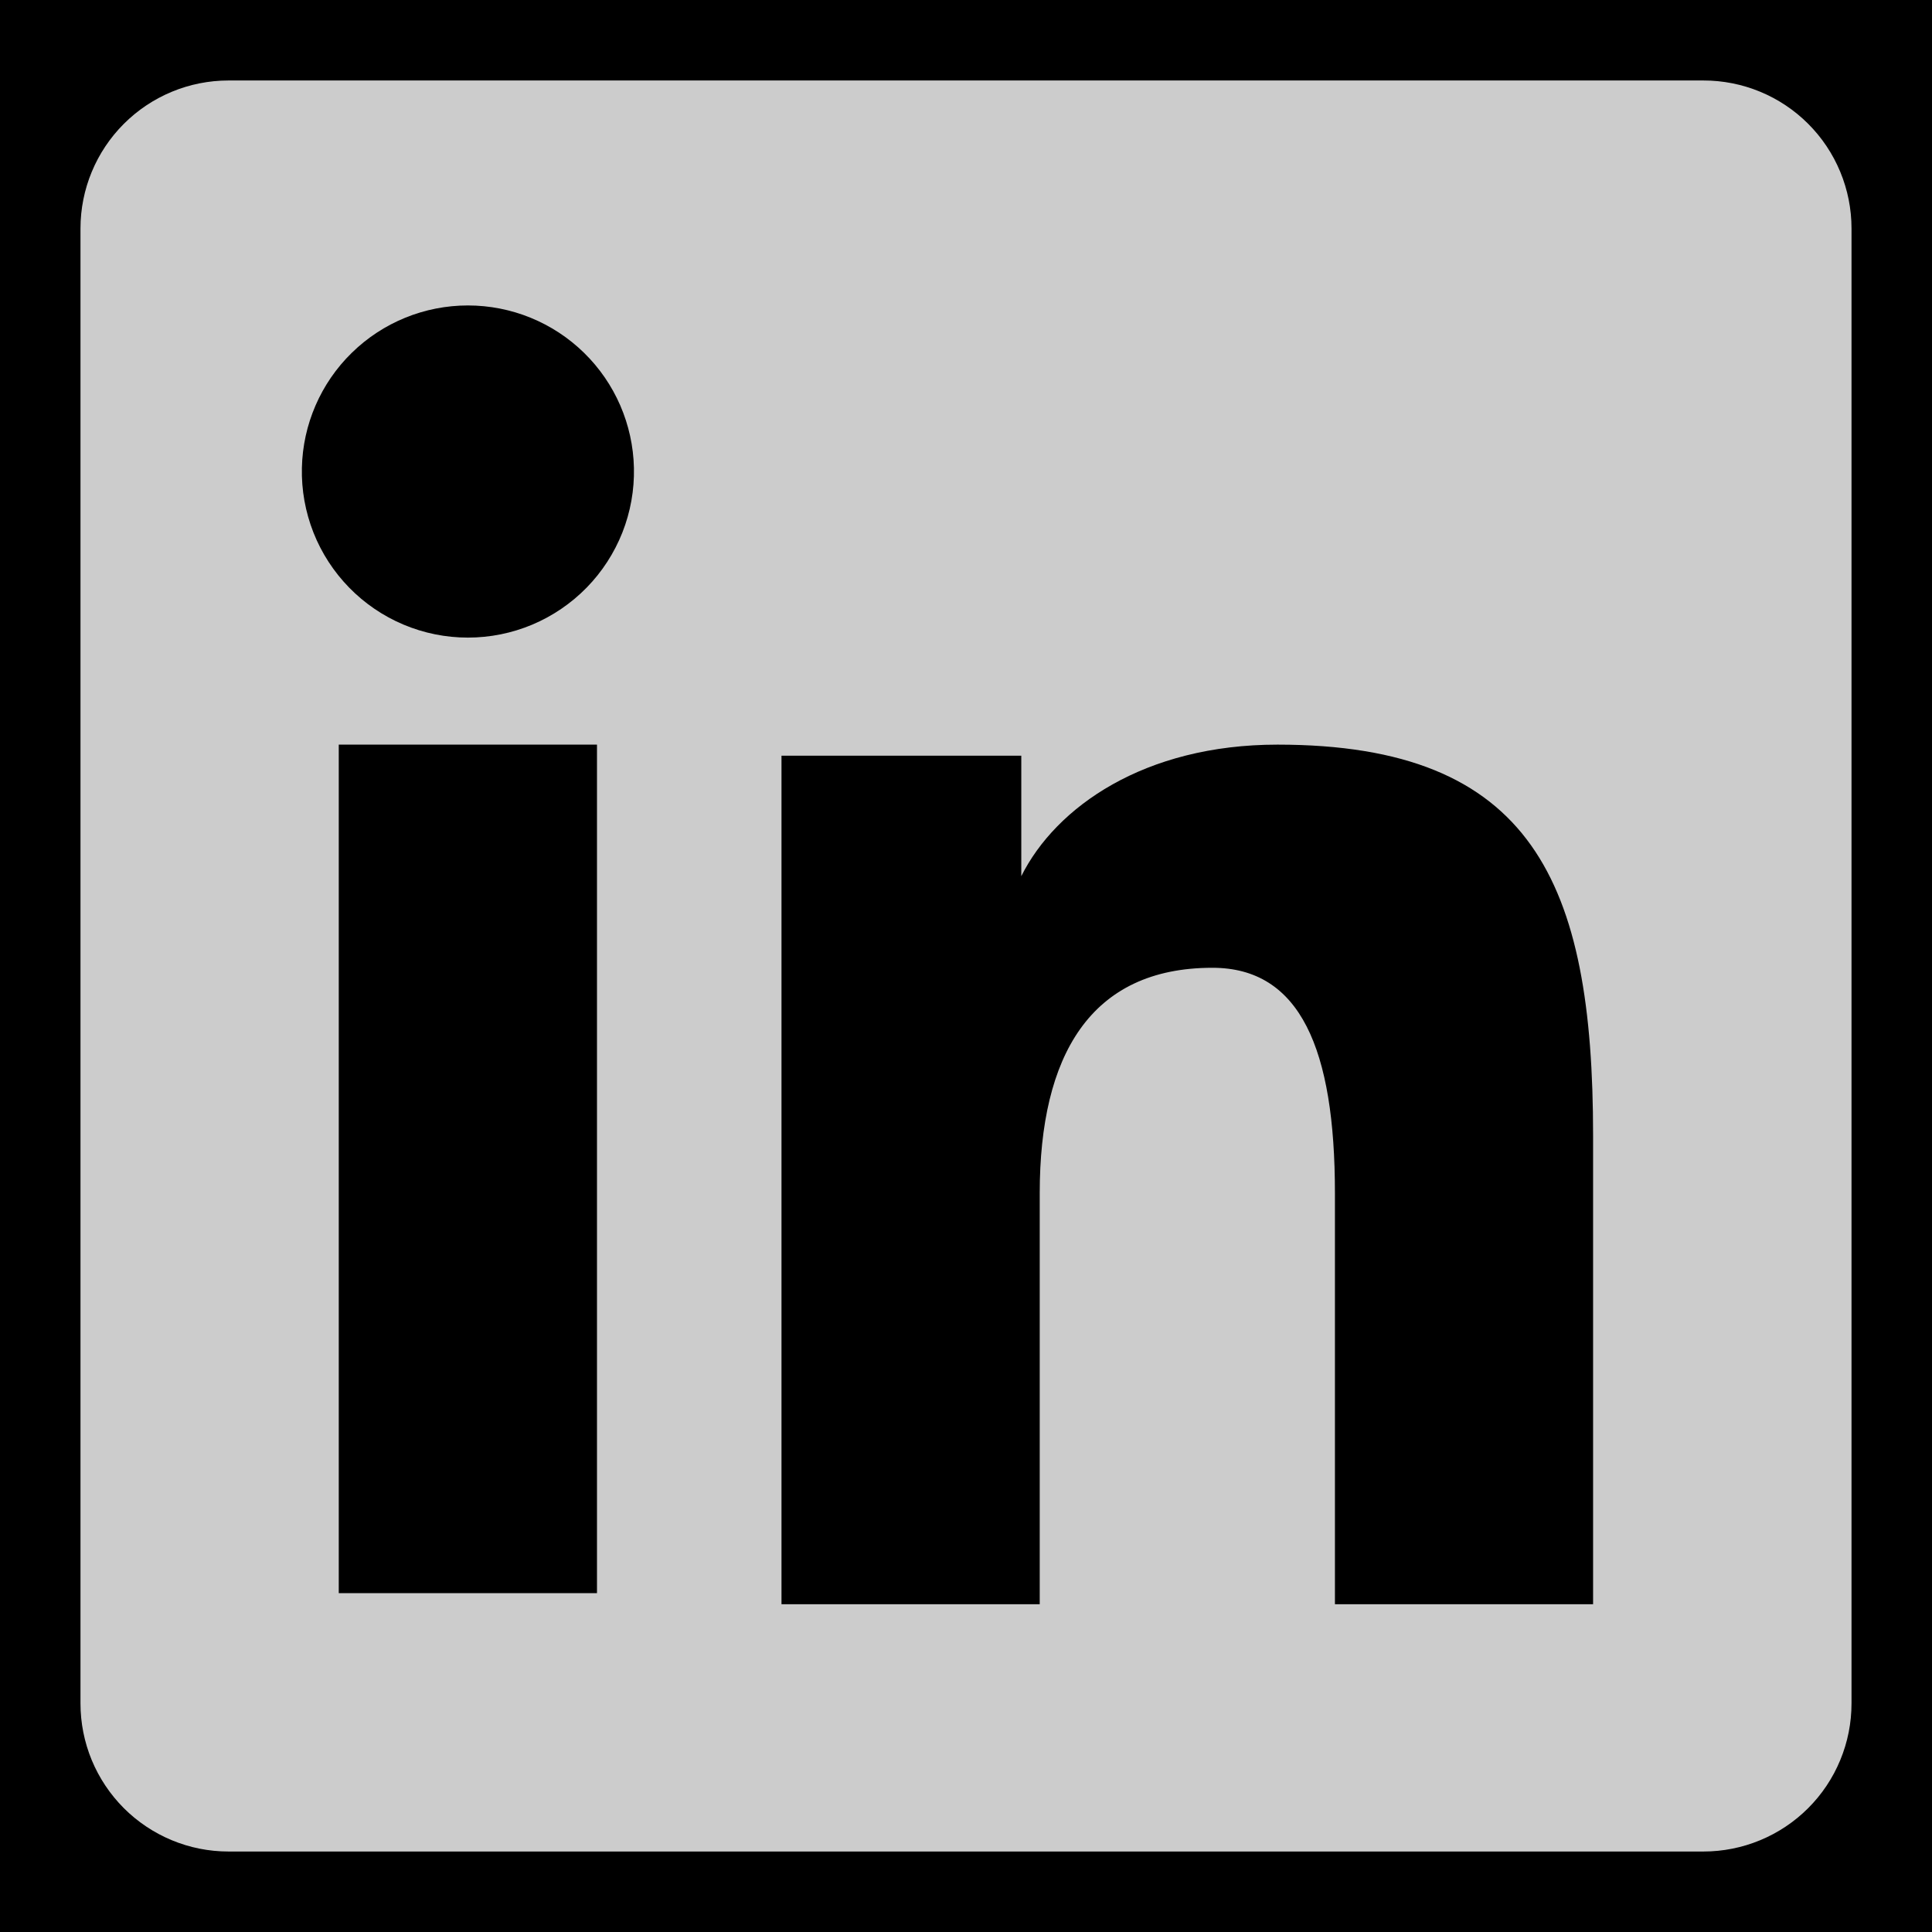 <svg xmlns="http://www.w3.org/2000/svg" width="50" height="50" fill="none" viewBox="0 0 50 50"><rect width="50" height="50" fill="#000"/><path fill="#CCC" fill-rule="evenodd" d="M2.083 5.912C2.083 4.897 2.487 3.923 3.205 3.205C3.923 2.487 4.897 2.083 5.913 2.083H44.083C44.587 2.082 45.085 2.181 45.55 2.373C46.016 2.565 46.438 2.847 46.794 3.203C47.15 3.558 47.433 3.981 47.625 4.446C47.818 4.911 47.917 5.409 47.917 5.912V44.083C47.917 44.587 47.819 45.085 47.626 45.55C47.434 46.016 47.152 46.438 46.796 46.794C46.44 47.15 46.017 47.433 45.552 47.625C45.087 47.818 44.589 47.917 44.085 47.917H5.913C5.409 47.917 4.911 47.818 4.447 47.625C3.982 47.432 3.56 47.15 3.204 46.794C2.849 46.438 2.567 46.016 2.374 45.551C2.182 45.087 2.083 44.588 2.083 44.085V5.912ZM20.225 19.558H26.431V22.675C27.327 20.883 29.619 19.271 33.062 19.271C39.665 19.271 41.229 22.84 41.229 29.387V41.517H34.548V30.879C34.548 27.15 33.652 25.046 31.377 25.046C28.221 25.046 26.908 27.314 26.908 30.879V41.517H20.225V19.558ZM8.767 41.231H15.45V19.271H8.767V41.229V41.231ZM16.406 12.108C16.419 12.681 16.317 13.249 16.107 13.782C15.896 14.314 15.582 14.799 15.182 15.208C14.781 15.617 14.303 15.943 13.776 16.165C13.248 16.387 12.682 16.501 12.109 16.501C11.537 16.501 10.97 16.387 10.443 16.165C9.915 15.943 9.437 15.617 9.037 15.208C8.637 14.799 8.322 14.314 8.112 13.782C7.902 13.249 7.8 12.681 7.813 12.108C7.837 10.985 8.301 9.916 9.104 9.131C9.907 8.345 10.986 7.905 12.109 7.905C13.233 7.905 14.312 8.345 15.115 9.131C15.918 9.916 16.381 10.985 16.406 12.108Z" clip-rule="evenodd"/></svg>
